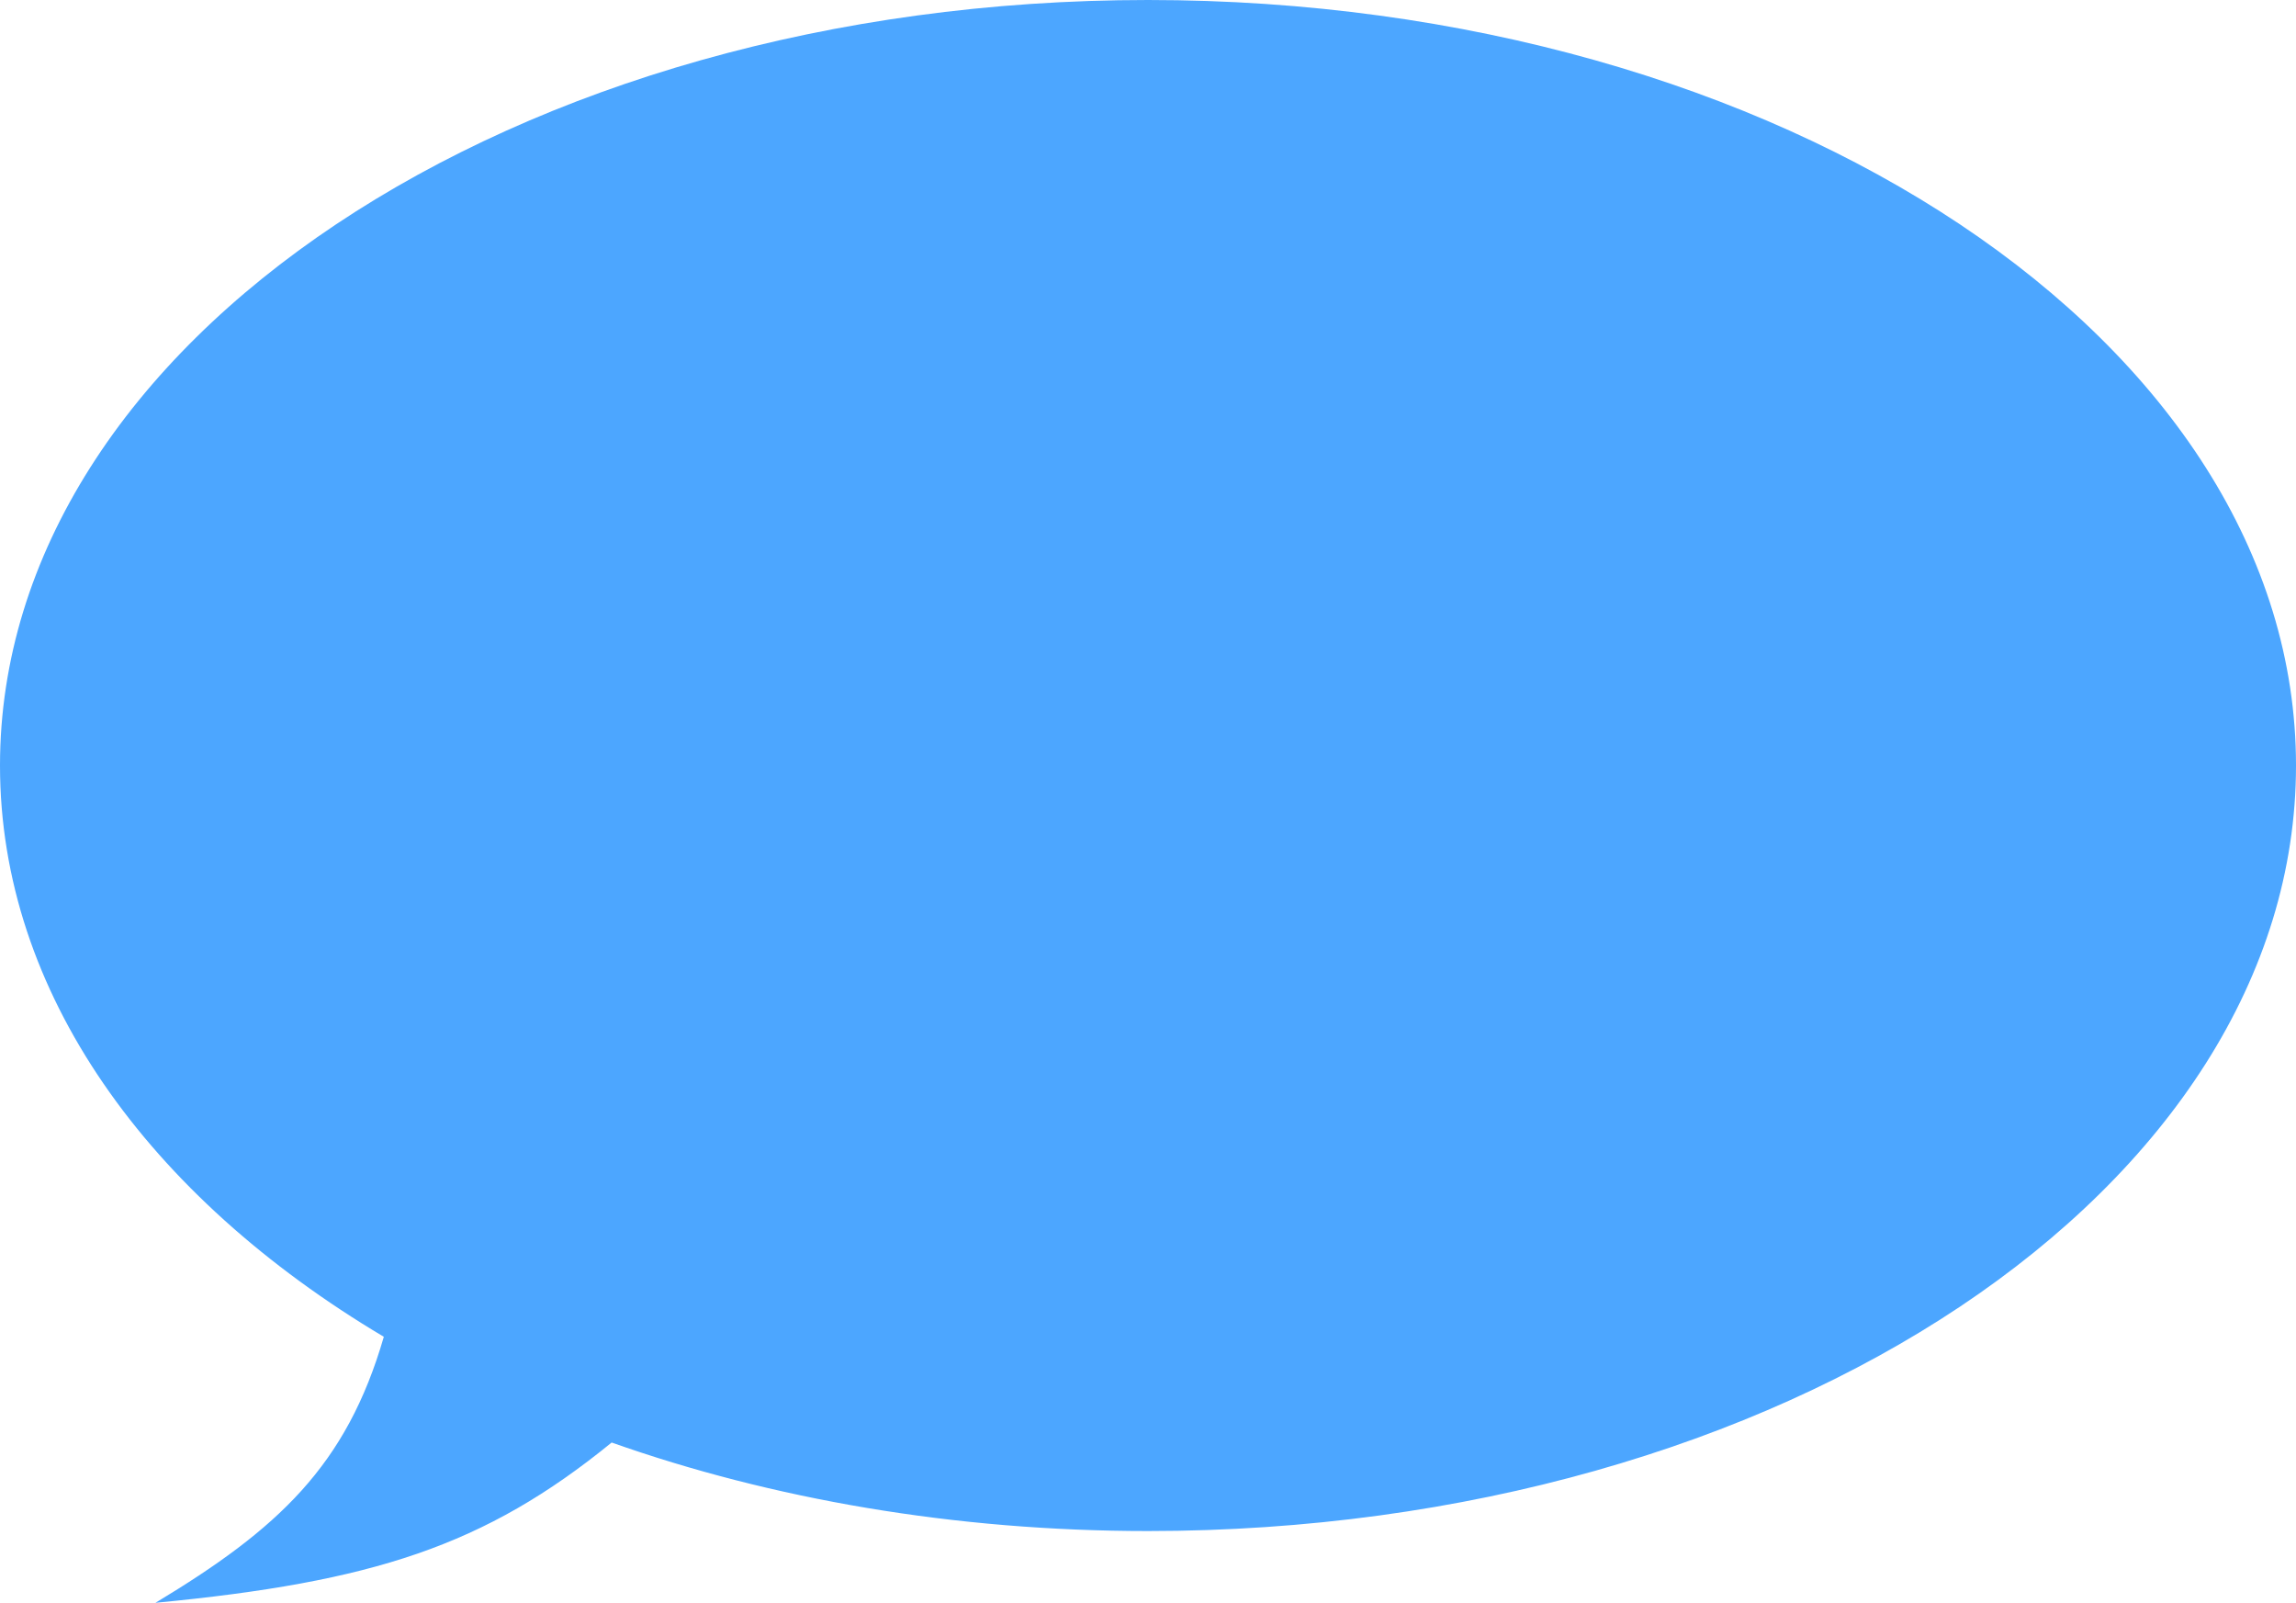 <svg viewBox="0 0 384 268" fill="none" xmlns="http://www.w3.org/2000/svg">
<path d="M192 256C298.039 256 384 198.692 384 128C384 57.308 298.039 0 192 0C85.961 0 0 57.308 0 128C0 165.971 24.8 200.08 64.192 223.521C57.939 245.093 46.504 255.657 26 268C62.323 264.516 81.046 258.512 102.297 241.2C129.07 250.649 159.598 256 192 256Z" fill="#4CA6FF"/>
</svg>
